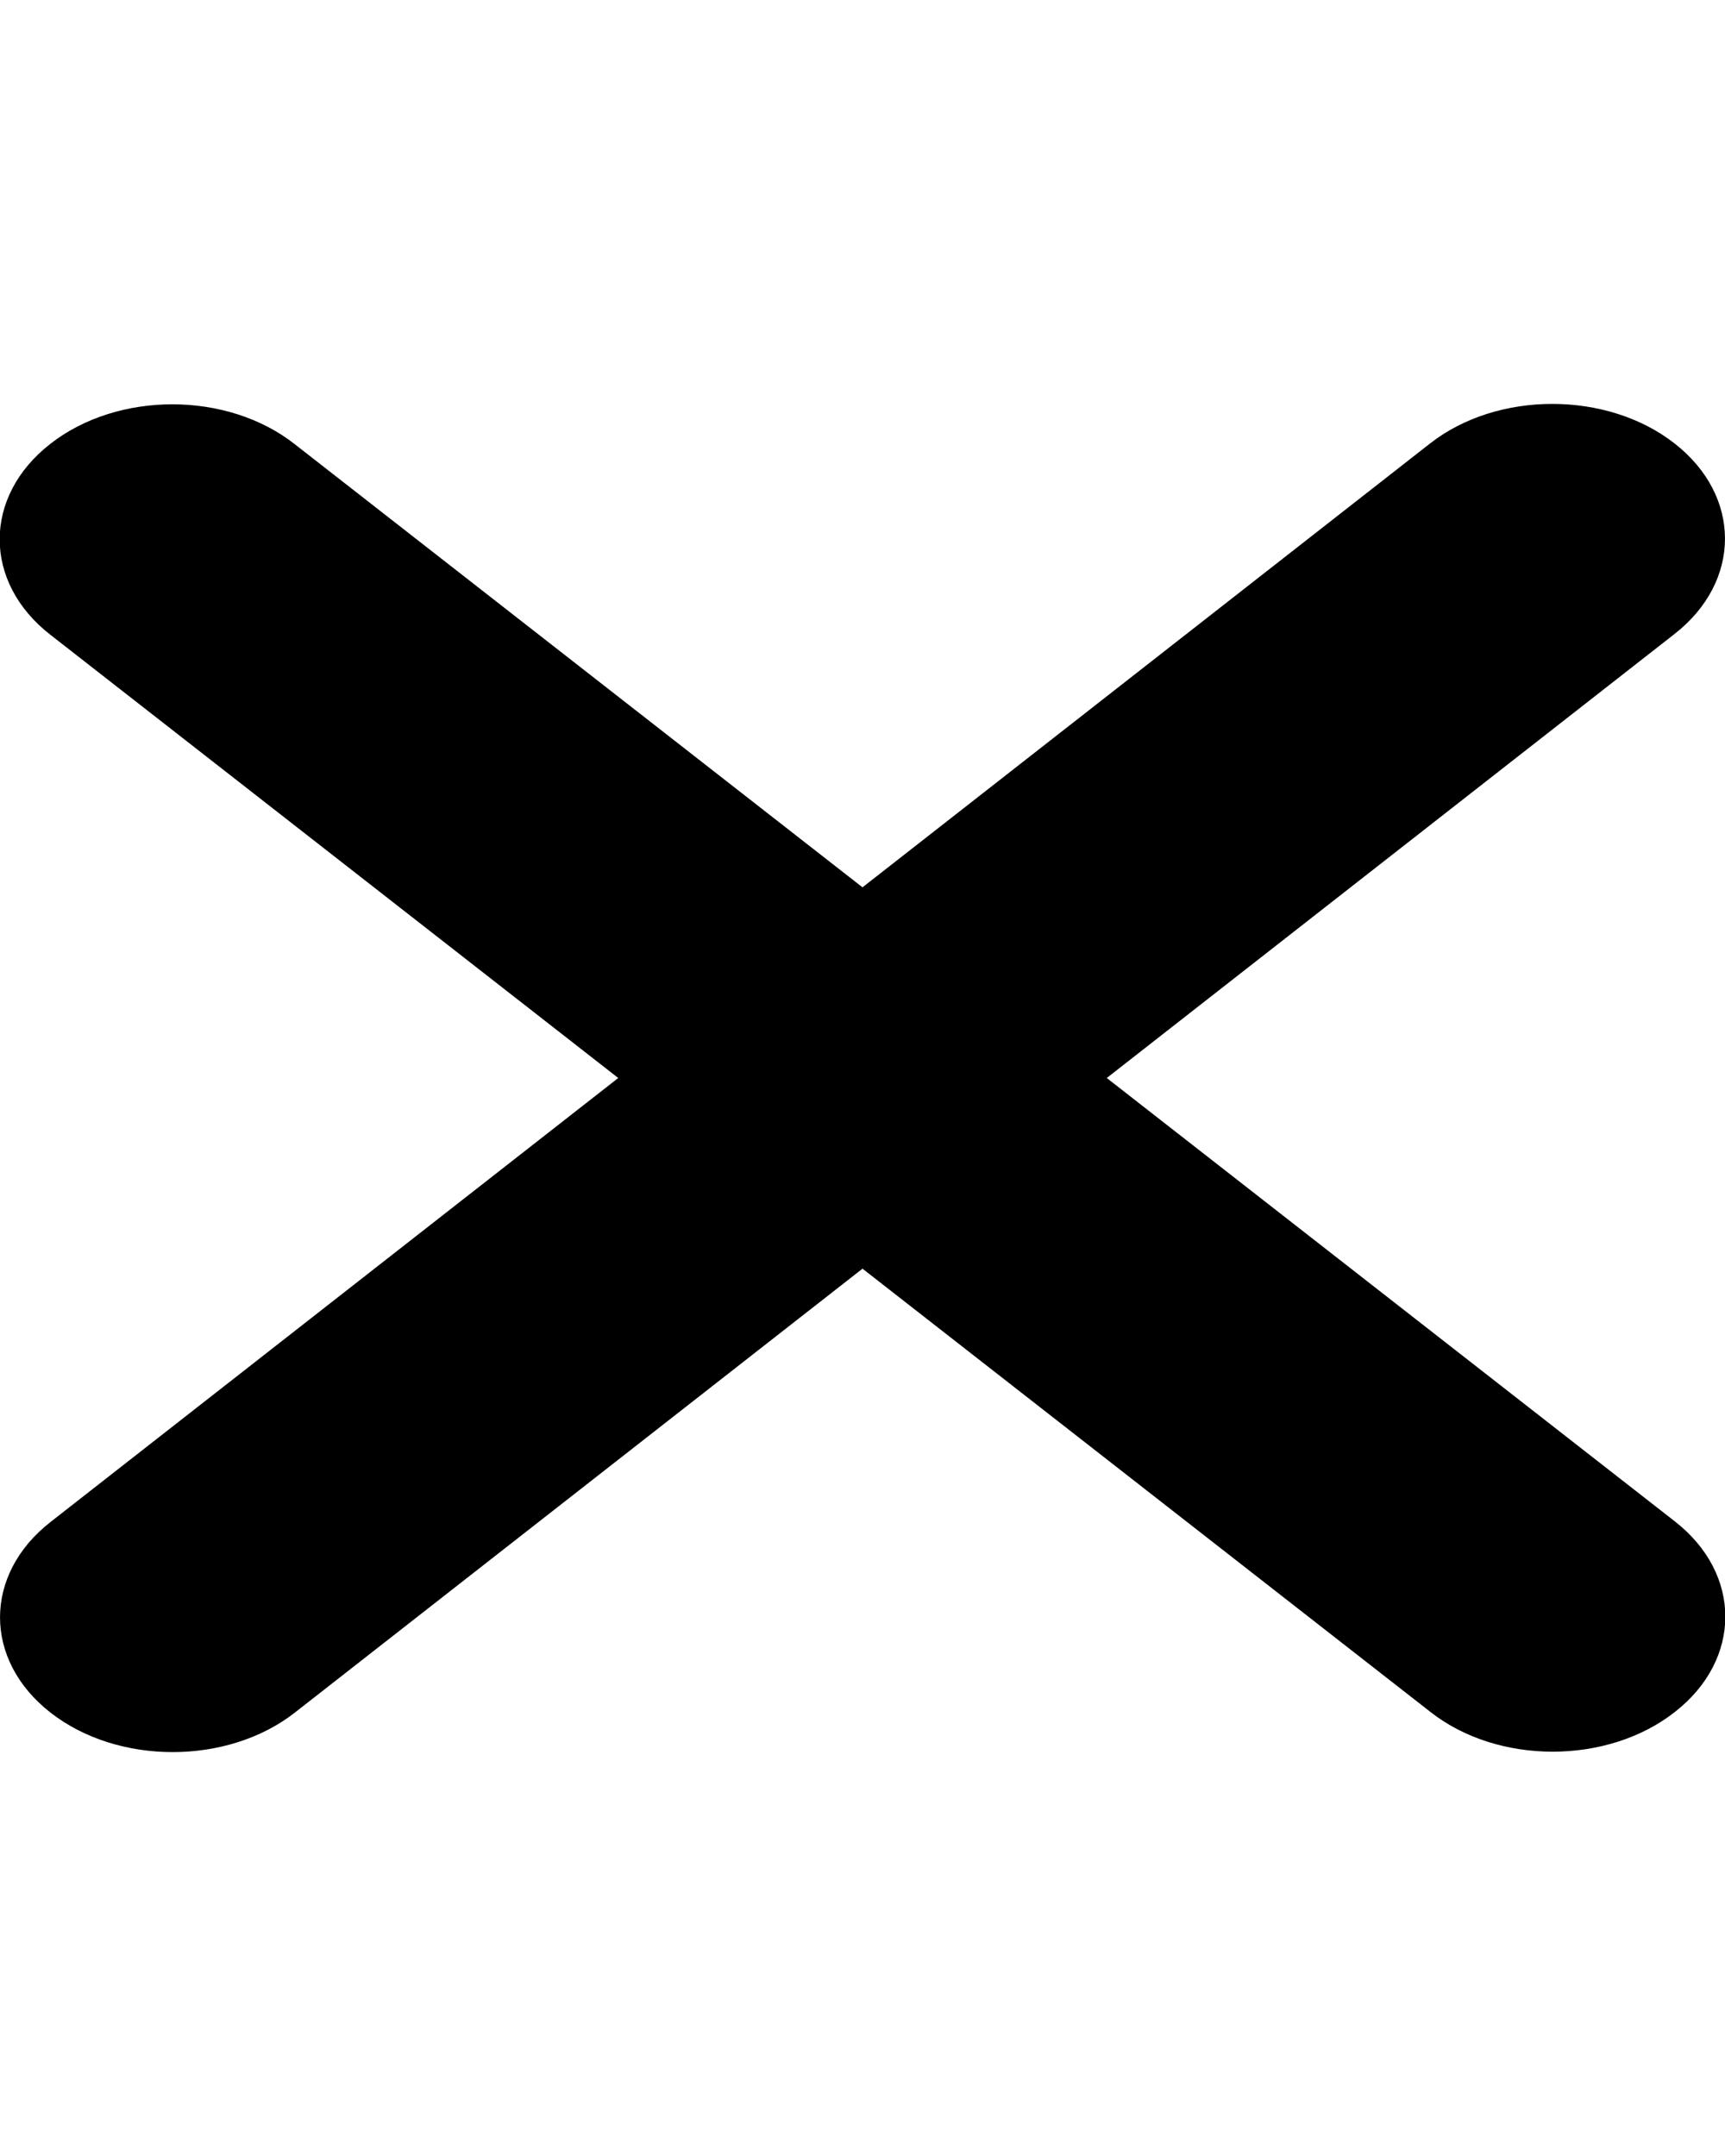 <?xml version="1.0" encoding="UTF-8"?>
<svg xmlns="http://www.w3.org/2000/svg" xmlns:xlink="http://www.w3.org/1999/xlink" width="20px" height="25px" viewBox="0 0 20 25" version="1.1">
<g id="surface1">
<path style=" stroke:none;fill-rule:nonzero;fill:rgb(0%,0%,0%);fill-opacity:1;" d="M 19.414 7.352 C 20.195 6.742 20.195 5.75 19.414 5.141 C 18.633 4.531 17.363 4.531 16.582 5.141 L 10 10.289 L 3.414 5.148 C 2.633 4.535 1.363 4.535 0.582 5.148 C -0.199 5.758 -0.199 6.75 0.582 7.359 L 7.168 12.5 L 0.586 17.648 C -0.195 18.258 -0.195 19.25 0.586 19.859 C 1.367 20.469 2.637 20.469 3.418 19.859 L 10 14.711 L 16.586 19.852 C 17.367 20.465 18.637 20.465 19.418 19.852 C 20.199 19.242 20.199 18.25 19.418 17.641 L 12.832 12.5 Z M 19.414 7.352 "/>
</g>
</svg>
